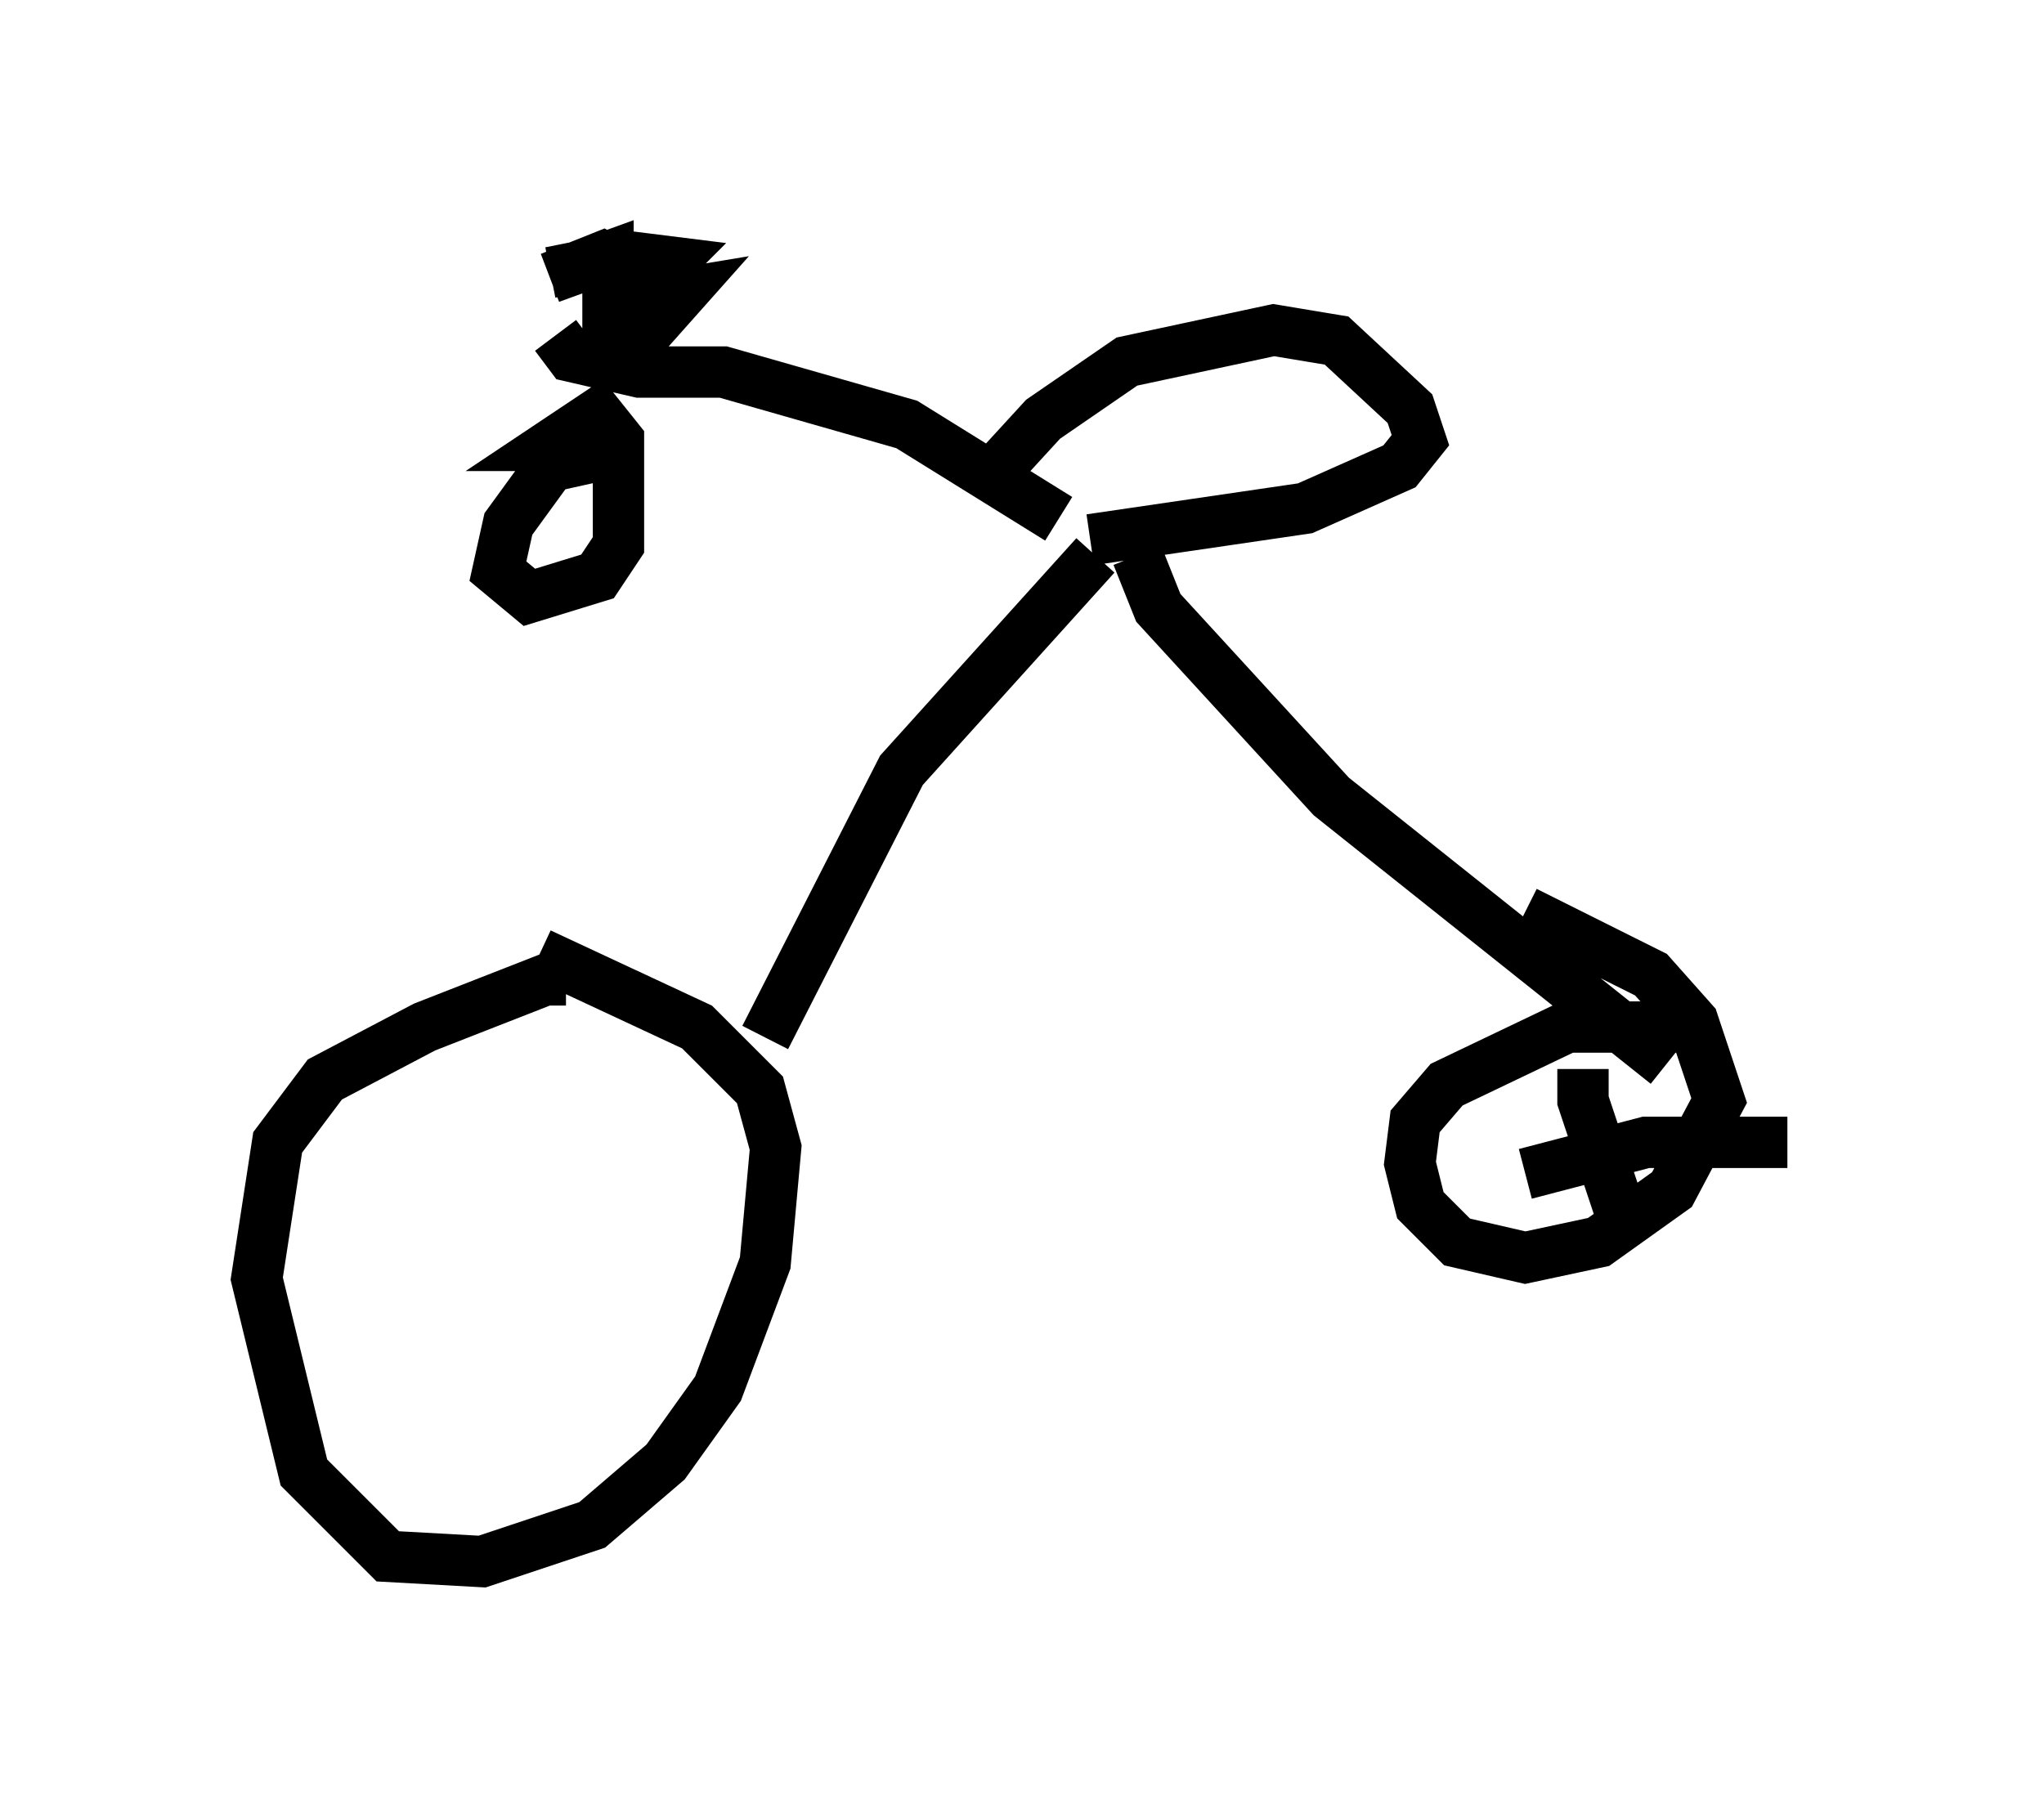 <?xml version="1.0" encoding="utf-8" ?>
<svg baseProfile="full" height="35.419" version="1.1" width="39.809" xmlns="http://www.w3.org/2000/svg" xmlns:ev="http://www.w3.org/2001/xml-events" xmlns:xlink="http://www.w3.org/1999/xlink"><defs /><rect fill="white" height="35.419" width="39.809" x="0" y="0" /><path d="M11.125, 19.496 m-0.102, -0.408 l-0.408, 0.0 -2.348, 0.919 l-1.94, 1.021 -0.919, 1.225 l-0.408, 2.654 0.919, 3.777 l1.633, 1.633 1.838, 0.102 l2.144, -0.715 1.429, -1.225 l1.021, -1.429 0.919, -2.45 l0.204, -2.246 -0.306, -1.123 l-1.225, -1.225 -3.063, -1.429 m4.39, 1.633 l2.654, -5.206 3.777, -4.185 m0.817, 0.0 l0.408, 1.021 3.369, 3.675 l6.533, 5.206 m0.817, -0.715 l-2.756, 0.0 -2.348, 1.123 l-0.613, 0.715 -0.102, 0.817 l0.204, 0.817 0.715, 0.715 l1.327, 0.306 1.429, -0.306 l1.429, -1.021 0.919, -1.735 l-0.51, -1.531 -0.817, -0.919 l-2.45, -1.225 m-9.086, -7.656 l-2.96, -1.838 -3.573, -1.021 l-1.633, 0.0 -1.327, -0.306 l-0.306, -0.408 m-0.102, -1.225 l1.531, -0.306 0.817, 0.102 l-0.408, 0.408 -0.919, -0.51 l-1.021, 0.408 1.123, -0.408 l0.0, 1.531 0.613, 0.102 l0.817, -0.919 -0.613, 0.102 l-0.408, 0.51 m-0.613, 2.552 l-0.919, 0.204 -0.817, 1.123 l-0.204, 0.919 0.613, 0.51 l1.327, -0.408 0.408, -0.613 l0.0, -2.042 -0.408, -0.51 l-0.919, 0.613 0.613, 0.0 m9.902, 1.838 l4.185, -0.613 1.838, -0.817 l0.408, -0.51 -0.204, -0.613 l-1.429, -1.327 -1.225, -0.204 l-2.858, 0.613 -1.633, 1.123 l-1.123, 1.225 m11.638, 11.433 l0.0, 0.613 0.817, 2.45 m-1.94, -1.021 l2.348, -0.613 2.756, 0.0 " fill="none" stroke="black" stroke-width="1" /></svg>